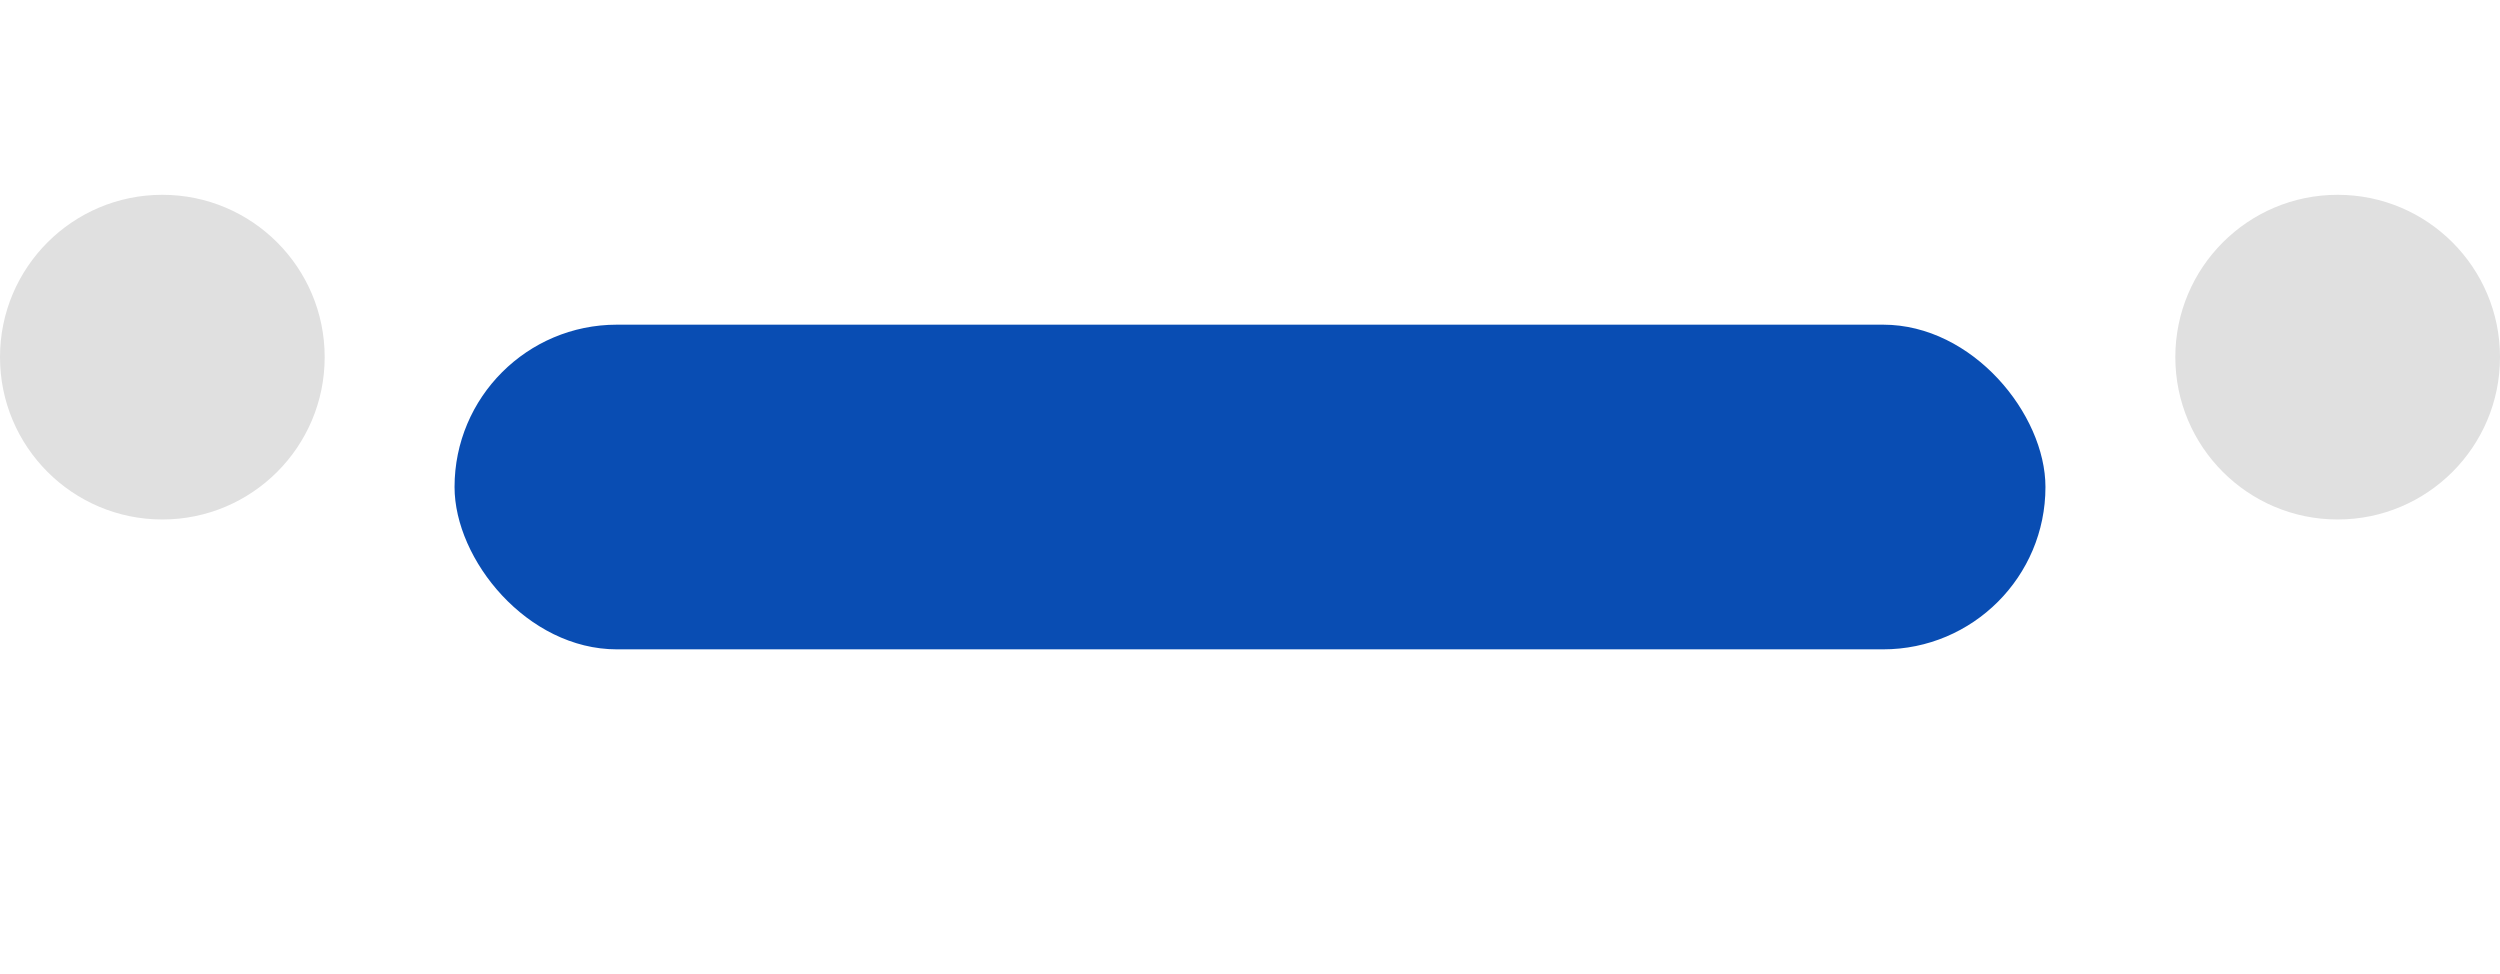 <svg width="77" height="30" viewBox="0 0 77 30" fill="none" xmlns="http://www.w3.org/2000/svg">
<g filter="url(#filter0_d_1862_1284)">
<rect x="14" y="6" width="49" height="10" rx="5" fill="#094DB3"/>
</g>
<circle cx="5" cy="11" r="5" fill="#E0E0E0"/>
<circle cx="72" cy="11" r="5" fill="#E0E0E0"/>
<defs>
<filter id="filter0_d_1862_1284" x="4" y="0" width="69" height="30" filterUnits="userSpaceOnUse" color-interpolation-filters="sRGB">
<feFlood flood-opacity="0" result="BackgroundImageFix"/>
<feColorMatrix in="SourceAlpha" type="matrix" values="0 0 0 0 0 0 0 0 0 0 0 0 0 0 0 0 0 0 127 0" result="hardAlpha"/>
<feOffset dy="4"/>
<feGaussianBlur stdDeviation="5"/>
<feComposite in2="hardAlpha" operator="out"/>
<feColorMatrix type="matrix" values="0 0 0 0 1 0 0 0 0 1 0 0 0 0 1 0 0 0 0.2 0"/>
<feBlend mode="normal" in2="BackgroundImageFix" result="effect1_dropShadow_1862_1284"/>
<feBlend mode="normal" in="SourceGraphic" in2="effect1_dropShadow_1862_1284" result="shape"/>
</filter>
</defs>
</svg>
